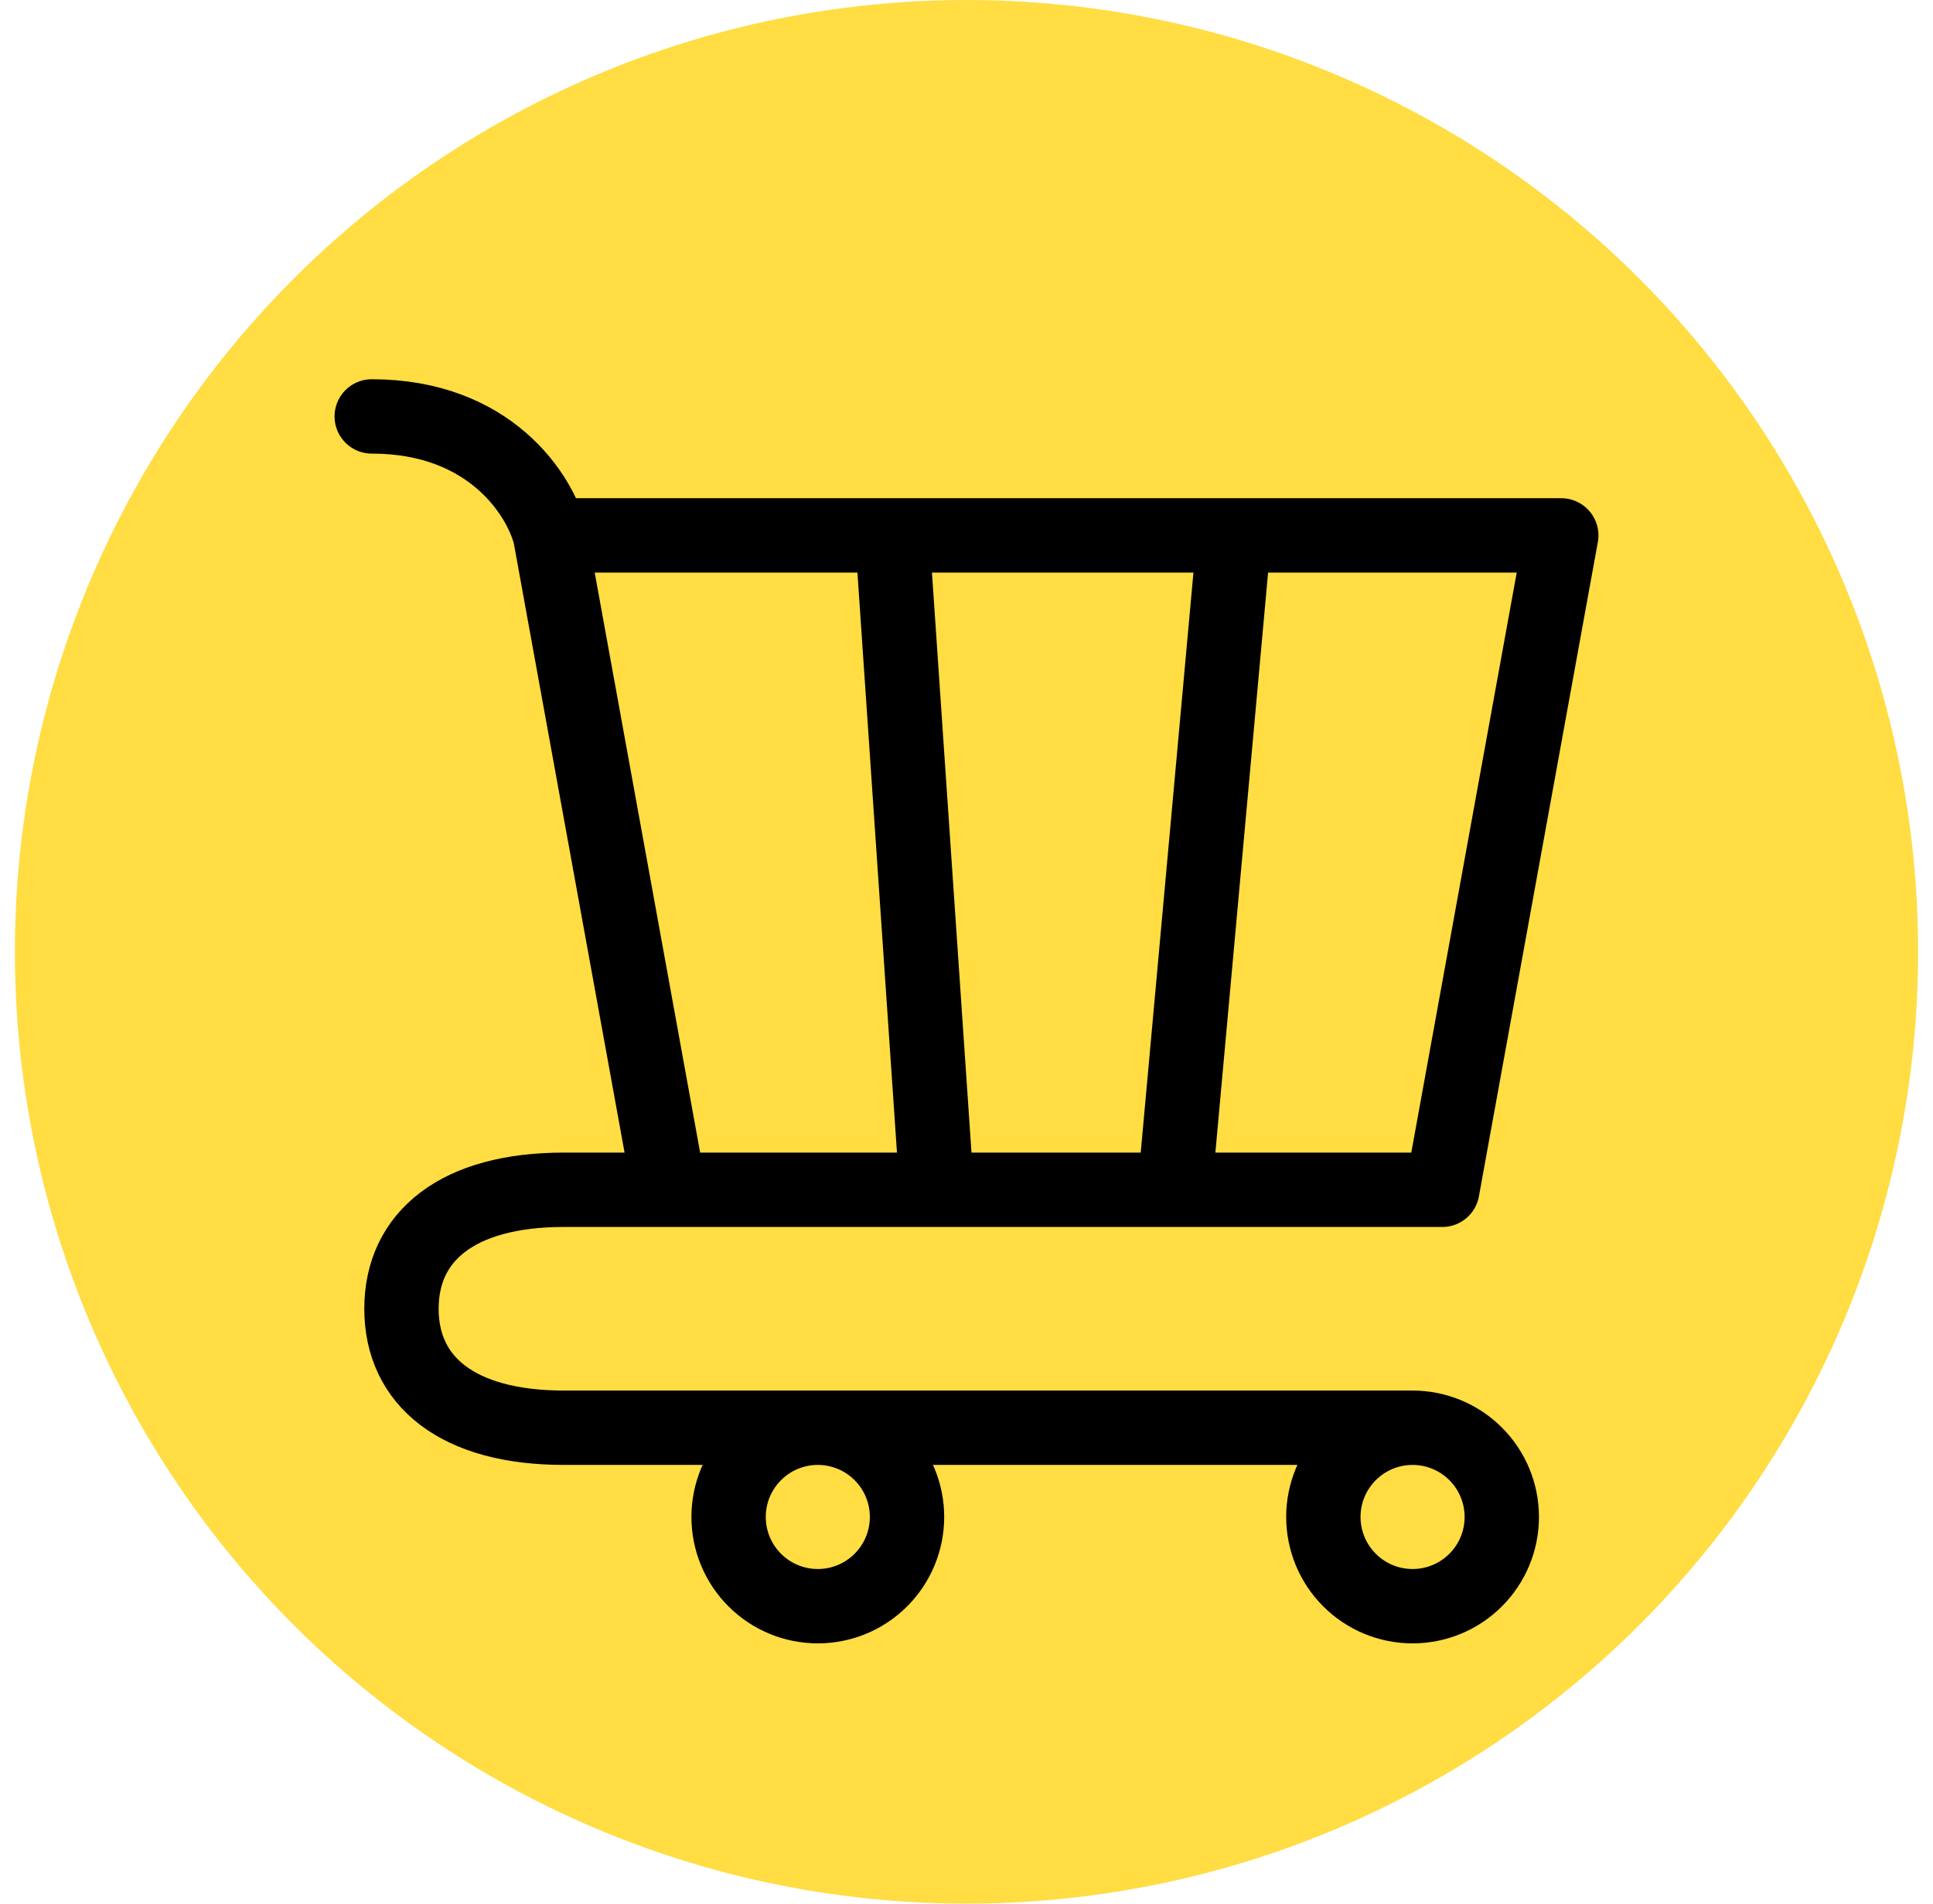 <svg width="65" height="64" viewBox="0 0 65 64" fill="none" xmlns="http://www.w3.org/2000/svg">
<circle cx="32.5" cy="32" r="32" fill="#FFDD43"/>
<path d="M47.5 48C48.296 48 49.059 48.316 49.621 48.879C50.184 49.441 50.5 50.204 50.5 51C50.5 51.796 50.184 52.559 49.621 53.121C49.059 53.684 48.296 54 47.5 54C46.704 54 45.941 53.684 45.379 53.121C44.816 52.559 44.5 51.796 44.5 51C44.5 50.204 44.816 49.441 45.379 48.879C45.941 48.316 46.704 48 47.5 48ZM47.5 48H18.96C15.392 48 13.5 46.438 13.5 44C13.5 41.562 15.392 40 18.96 40H48.5M41.5 18H52.5L48.5 40M41.5 18L39.5 40M41.5 18H30M48.5 40H39.5M39.5 40H31.5M30 18H18.5M30 18L31.5 40M31.5 40H22.5L18.5 18M18.5 18C18.166 16.666 16.5 14 12.5 14M27.5 54C28.296 54 29.059 53.684 29.621 53.121C30.184 52.559 30.5 51.796 30.5 51C30.5 50.204 30.184 49.441 29.621 48.879C29.059 48.316 28.296 48 27.5 48C26.704 48 25.941 48.316 25.379 48.879C24.816 49.441 24.5 50.204 24.5 51C24.5 51.796 24.816 52.559 25.379 53.121C25.941 53.684 26.704 54 27.5 54Z" stroke="black" stroke-width="2.5" stroke-linecap="round" stroke-linejoin="round"/>
</svg>
